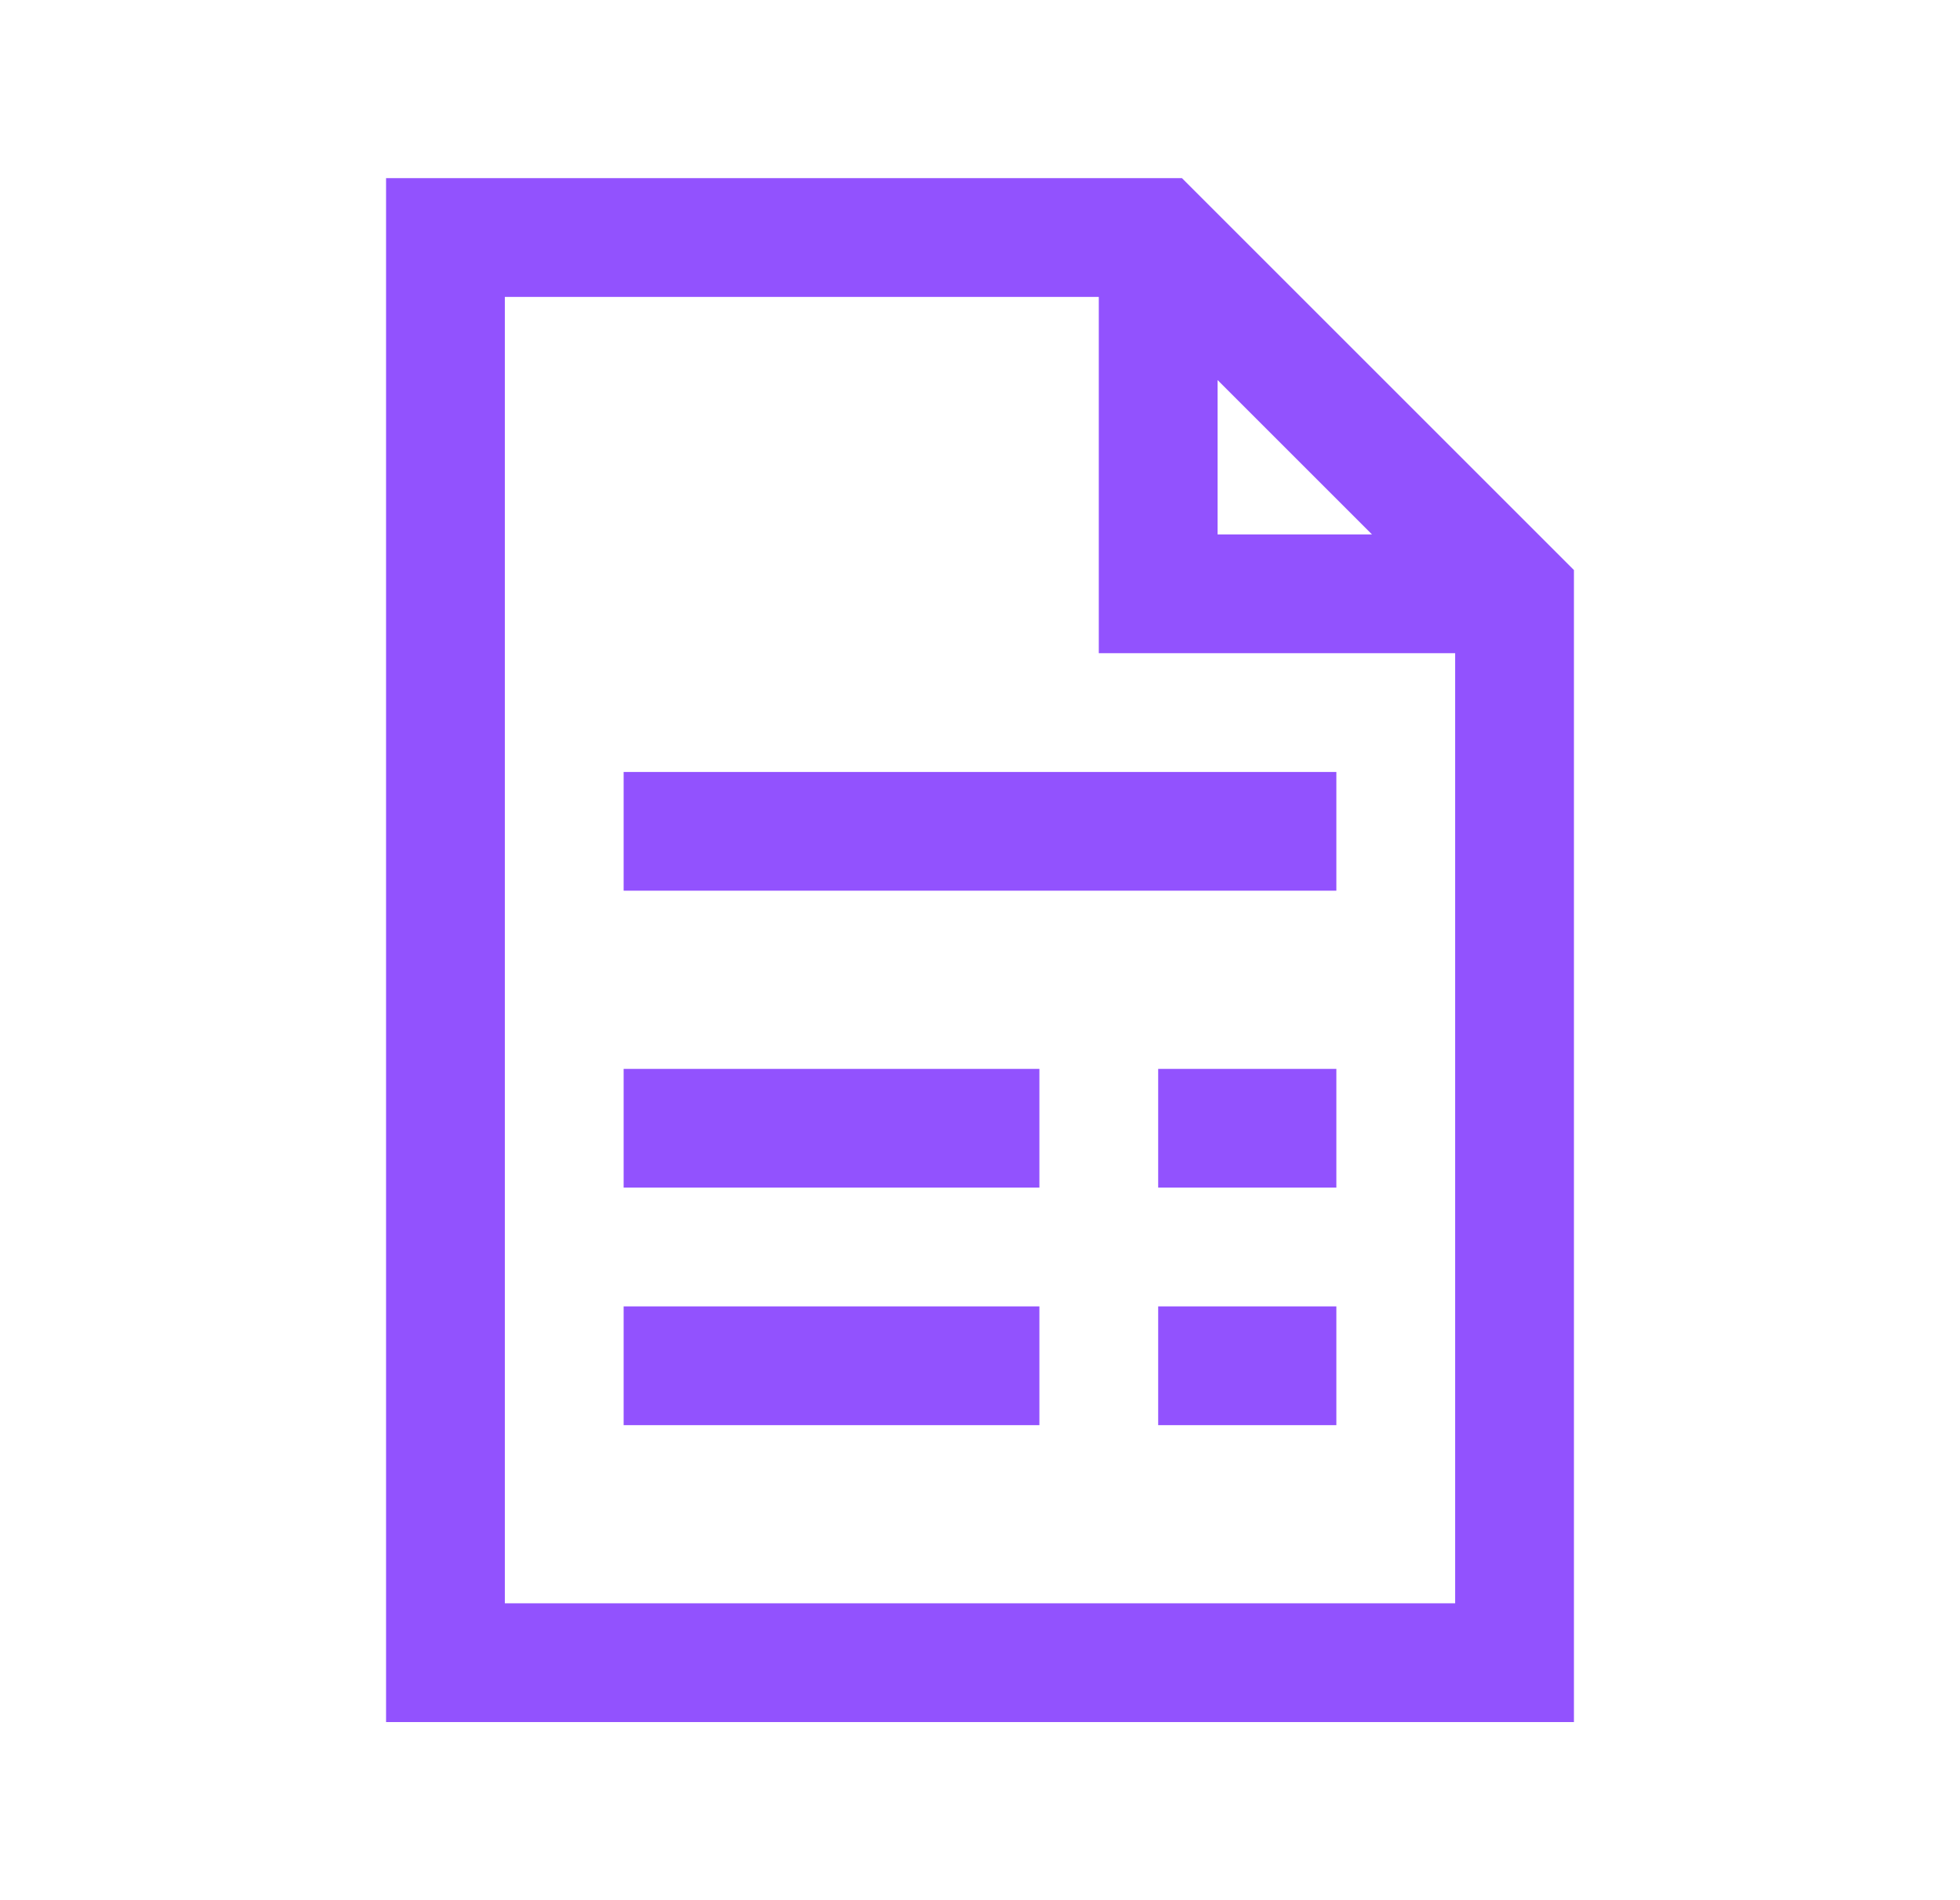 <svg width="33" height="32" viewBox="0 0 33 32" fill="none" xmlns="http://www.w3.org/2000/svg">
<path d="M6.5 3V29H26.5V9.6L26.2 9.3L20.2 3.3L19.9 3H6.5ZM8.5 5H18.5V11H24.5V27H8.5V5ZM20.5 6.4L23.1 9H20.5V6.4ZM10.5 13V15H22.5V13H10.5ZM10.5 18V20H17.5V18H10.5ZM19.5 18V20H22.5V18H19.5ZM10.5 22V24H17.5V22H10.5ZM19.5 22V24H22.5V22H19.5Z" fill="#9252FE"/>
</svg>
